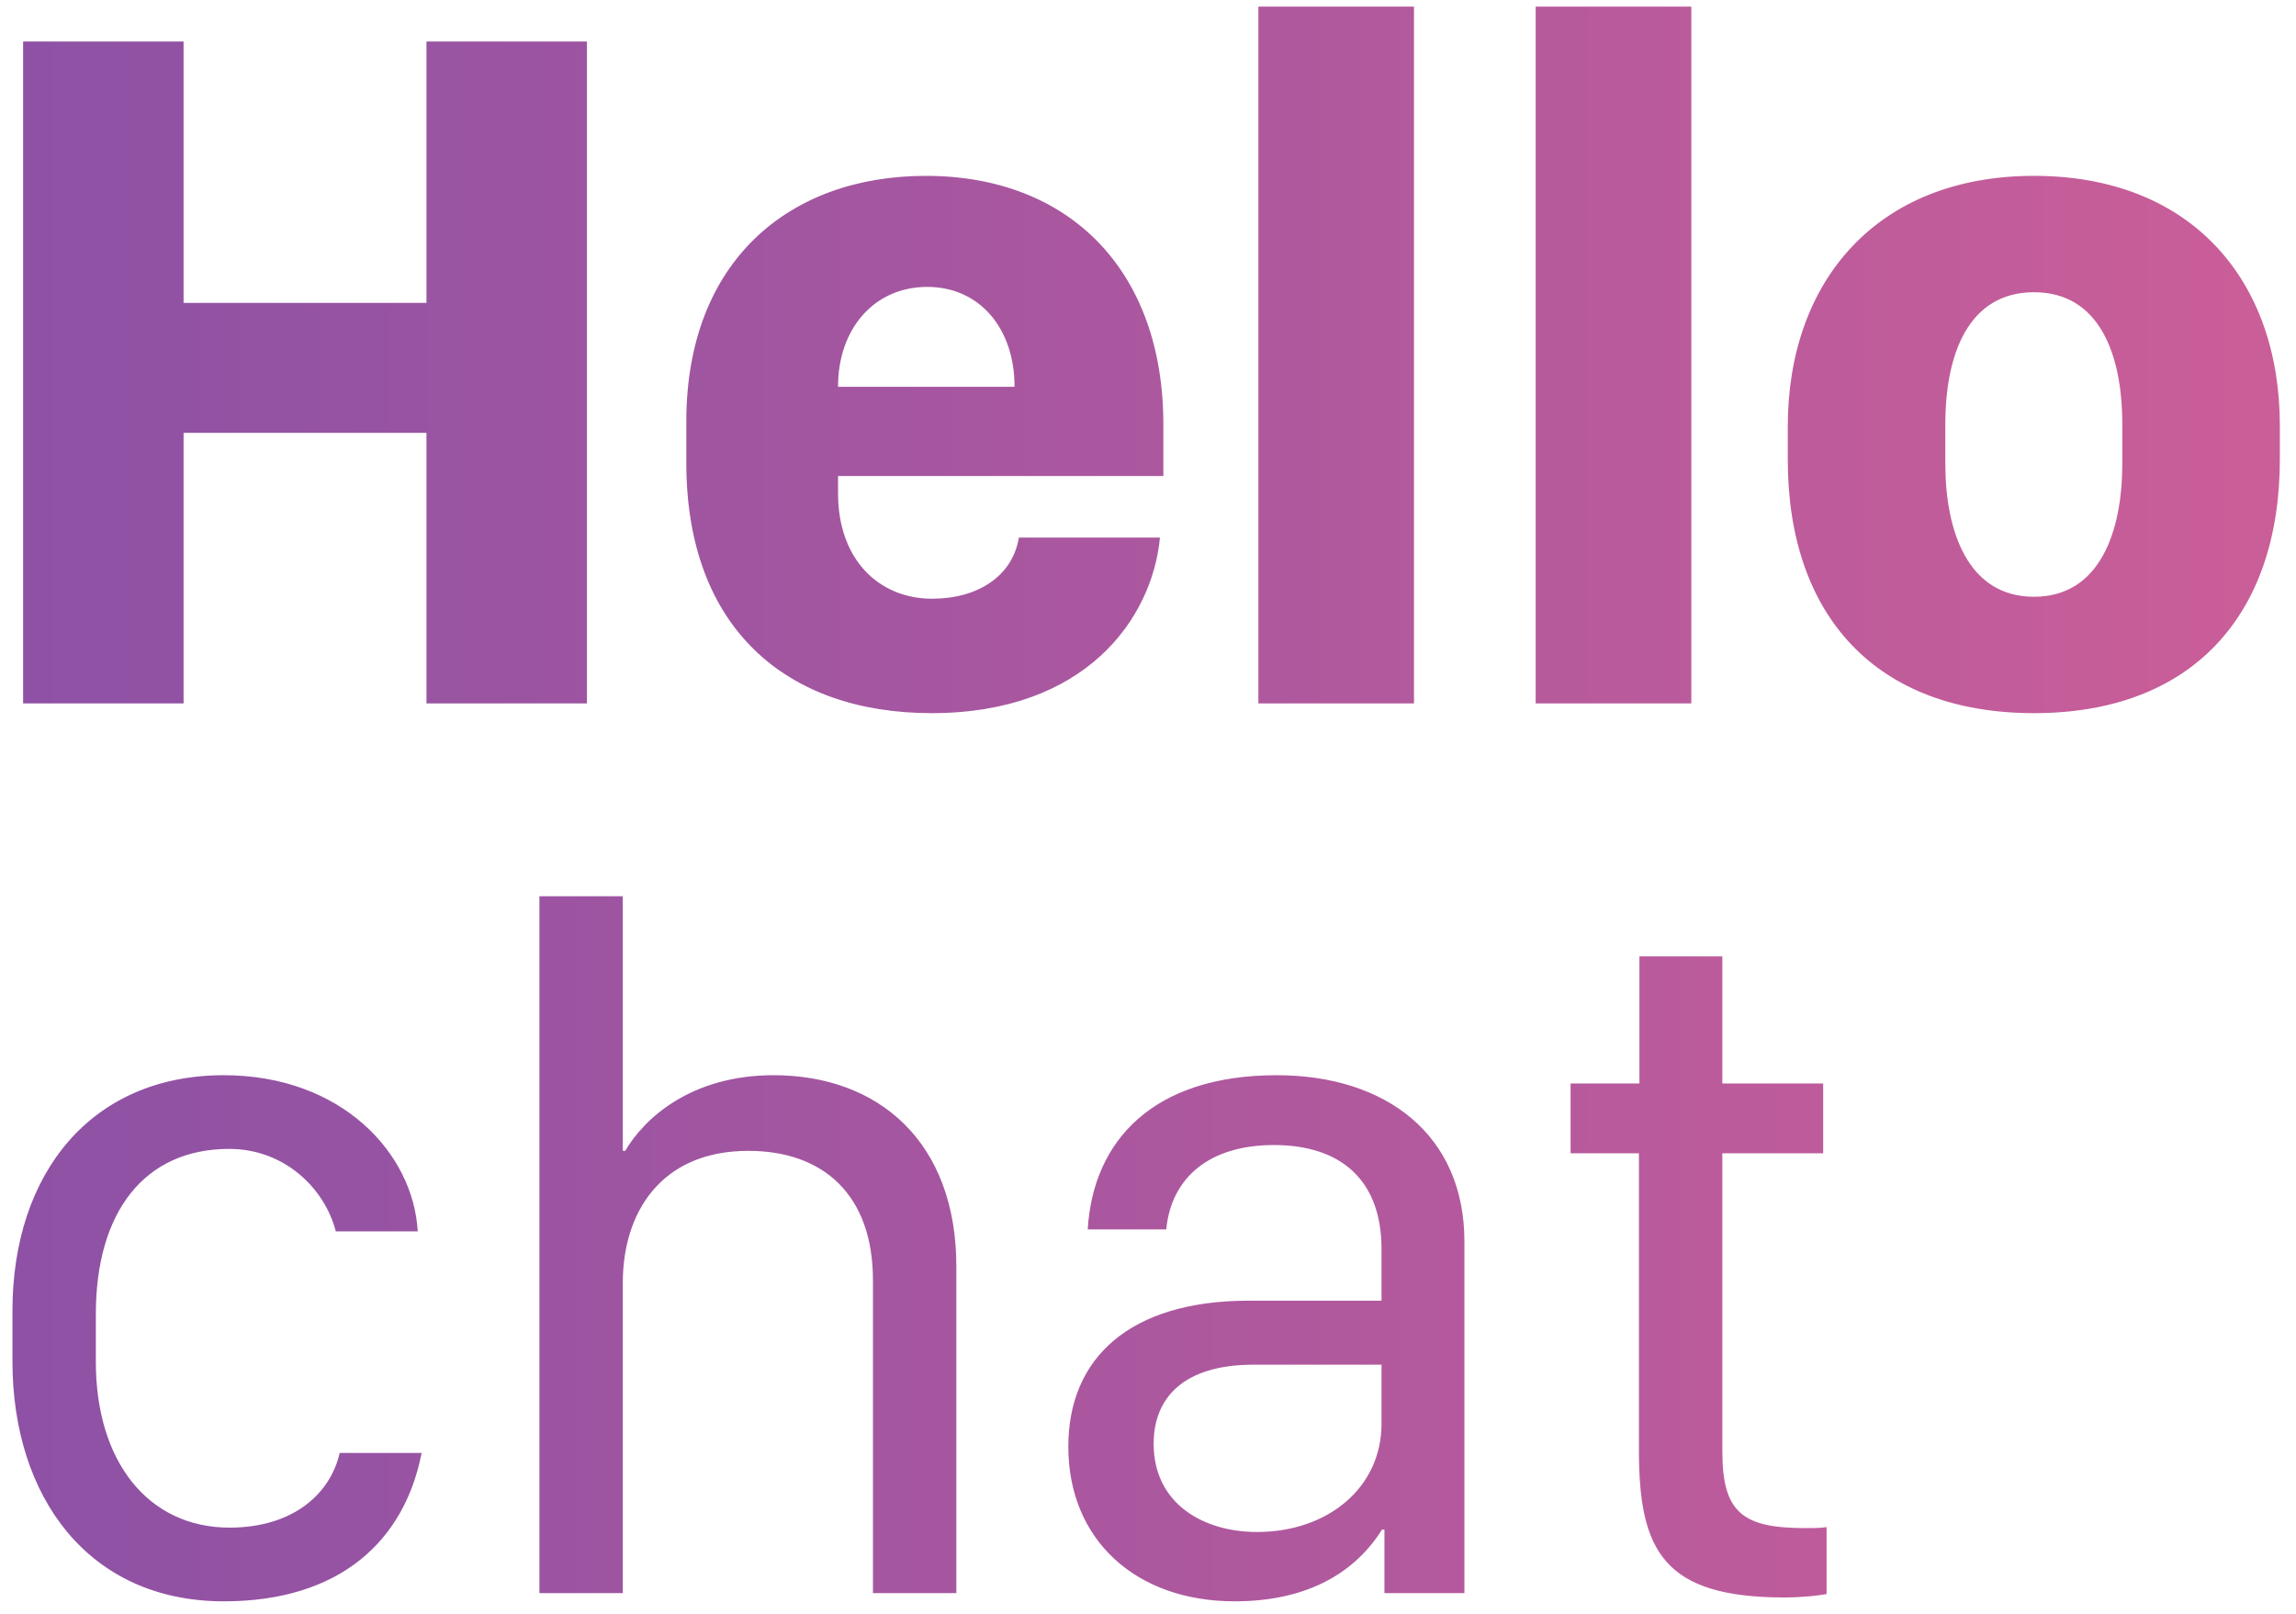 <svg width="111" height="78" viewBox="0 0 111 78" fill="none" xmlns="http://www.w3.org/2000/svg">
<path d="M28.375 34V2.008H20.617V14.641H8.875V2.008H1.117V34H8.875V20.922H20.617V34H28.375ZM45.039 34.469C52.469 34.469 55.703 29.922 56.078 25.984H49.258C48.953 27.836 47.289 28.938 45.062 28.938C42.484 28.938 40.516 27.039 40.516 23.852V23.008H56.242V20.5C56.242 13.117 51.742 8.5 44.758 8.5C38.172 8.5 33.18 12.602 33.18 20.383V22.375C33.18 30.344 38.008 34.469 45.039 34.469ZM40.516 18.695V18.672C40.516 15.906 42.25 13.867 44.828 13.867C47.383 13.867 49.047 15.906 49.047 18.672V18.695H40.516ZM60.836 34H68.359V0.32H60.836V34ZM74.242 34H81.766V0.32H74.242V34ZM98.336 8.5C90.742 8.5 86.43 13.586 86.43 20.617V22.211C86.43 29.781 90.719 34.469 98.336 34.469C105.93 34.469 110.219 29.781 110.219 22.188V20.57C110.219 13.539 105.93 8.5 98.336 8.5ZM98.336 14.125C101.453 14.125 102.602 17.055 102.602 20.5V22.422C102.602 25.68 101.523 28.844 98.336 28.844C95.125 28.844 94.047 25.656 94.047 22.422V20.5C94.047 17.102 95.172 14.125 98.336 14.125ZM0.602 65.797C0.602 72.359 4.281 77.398 10.82 77.398C16.469 77.398 19.562 74.445 20.383 70.227H16.422C15.977 72.195 14.172 73.836 11.102 73.836C7.164 73.836 4.633 70.648 4.633 65.82V63.523C4.633 58.555 7 55.531 11.078 55.531C13.75 55.531 15.695 57.43 16.234 59.516H20.195C19.984 55.742 16.516 51.969 10.82 51.969C4.398 51.969 0.602 56.727 0.602 63.359V65.797ZM26.078 77H30.109V62C30.109 58.625 31.938 55.625 36.18 55.625C39.789 55.625 42.203 57.734 42.203 61.883V77H46.234V61.203C46.234 55.203 42.484 51.969 37.398 51.969C33.414 51.969 31.141 54.055 30.227 55.625H30.109V43.32H26.078V77ZM59.688 77.398C63.32 77.398 65.57 75.922 66.812 73.93H66.93V77H70.797V60.008C70.797 54.828 66.977 51.969 61.727 51.969C55.773 51.969 52.844 55.109 52.586 59.422H56.383C56.617 56.961 58.422 55.344 61.586 55.344C64.914 55.344 66.789 57.125 66.789 60.359V62.867H60.297C54.648 62.891 51.648 65.609 51.648 69.922C51.648 74.445 54.93 77.398 59.688 77.398ZM60.766 74.047C58.188 74.047 55.773 72.688 55.773 69.781C55.773 67.555 57.227 65.961 60.602 65.961H66.789V68.82C66.789 71.891 64.211 74.047 60.766 74.047ZM79.258 52.367H75.93V55.742H79.234V70.109C79.234 74.961 80.43 77.211 86.266 77.211C87.109 77.211 87.953 77.117 88.305 77.047V73.812C87.977 73.859 87.672 73.859 87.273 73.859C84.25 73.859 83.266 73.109 83.266 70.156V55.742H88.141V52.367H83.266V46.227H79.258V52.367Z" fill="url(#paint0_linear_11_313)"/>
<defs>
<linearGradient id="paint0_linear_11_313" x1="-2" y1="38" x2="112" y2="38" gradientUnits="userSpaceOnUse">
<stop stop-color="#8C51A5"/>
<stop offset="1" stop-color="#CB5E98"/>
</linearGradient>
</defs>
</svg>
